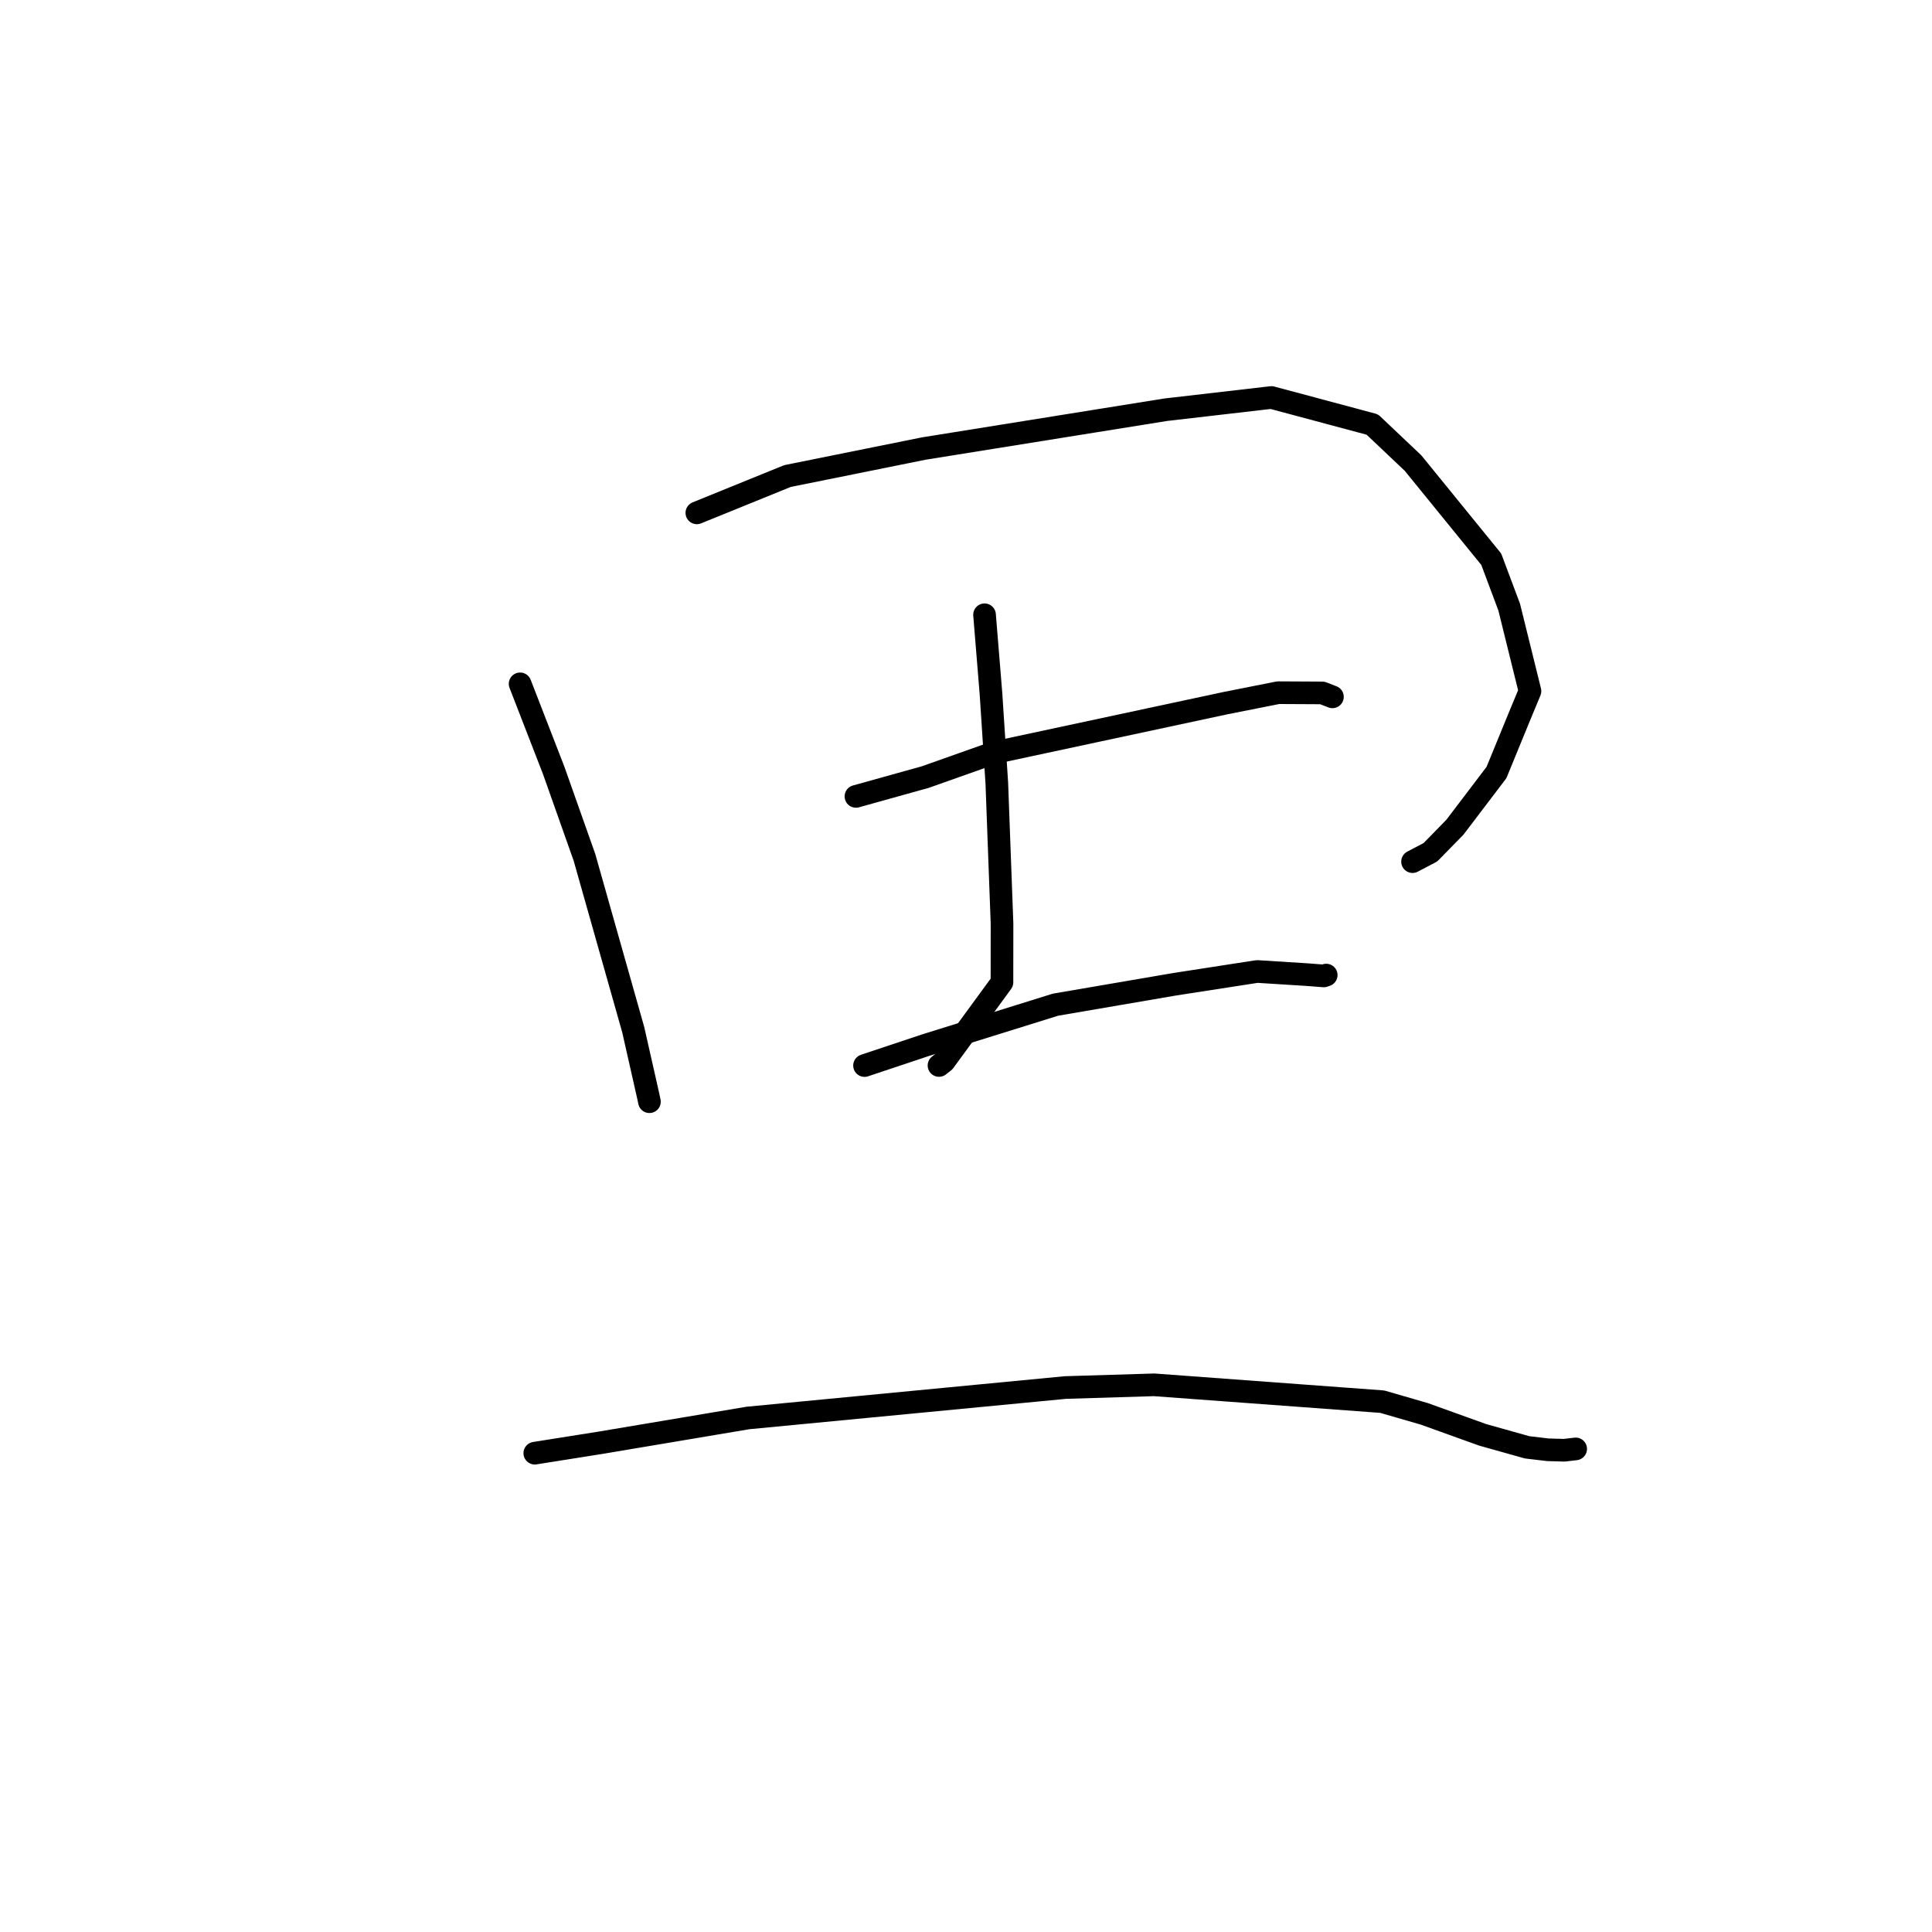 <?xml version="1.0" standalone="no"?>
    <svg width="256" height="256" xmlns="http://www.w3.org/2000/svg" version="1.1">
    <polyline stroke="black" stroke-width="3" stroke-linecap="round" fill="transparent" stroke-linejoin="round" points="68.917 90.612 73.371 102.094 77.445 113.608 83.909 136.449 85.886 145.193 86.053 145.982 " />
        <polyline stroke="black" stroke-width="3" stroke-linecap="round" fill="transparent" stroke-linejoin="round" points="92.336 67.957 104.34 63.08 122.415 59.433 154.441 54.294 168.471 52.67 181.839 56.25 187.229 61.353 197.597 74.1 199.976 80.446 202.729 91.579 201.359 94.877 198.291 102.362 192.786 109.607 189.54 112.929 187.314 114.095 187.17 114.171 " />
        <polyline stroke="black" stroke-width="3" stroke-linecap="round" fill="transparent" stroke-linejoin="round" points="130.457 81.46 131.312 91.949 132.083 103.774 132.773 122.37 132.765 130.162 125.106 140.641 124.421 141.18 " />
        <polyline stroke="black" stroke-width="3" stroke-linecap="round" fill="transparent" stroke-linejoin="round" points="113.417 105.527 122.604 102.967 131.71 99.74 162.319 93.183 169.368 91.785 175.209 91.815 176.544 92.332 176.553 92.335 176.555 92.336 " />
        <polyline stroke="black" stroke-width="3" stroke-linecap="round" fill="transparent" stroke-linejoin="round" points="114.555 141.19 122.585 138.509 139.856 133.126 155.666 130.417 166.58 128.727 173.164 129.142 175.408 129.314 175.706 129.212 175.73 129.203 " />
        <polyline stroke="black" stroke-width="3" stroke-linecap="round" fill="transparent" stroke-linejoin="round" points="70.862 192.554 79.588 191.17 99.102 187.89 141.158 183.856 152.937 183.497 183.152 185.727 188.729 187.344 196.458 190.124 202.358 191.78 205.098 192.103 207.265 192.165 208.727 191.995 208.773 191.988 208.786 191.986 " />
        </svg>